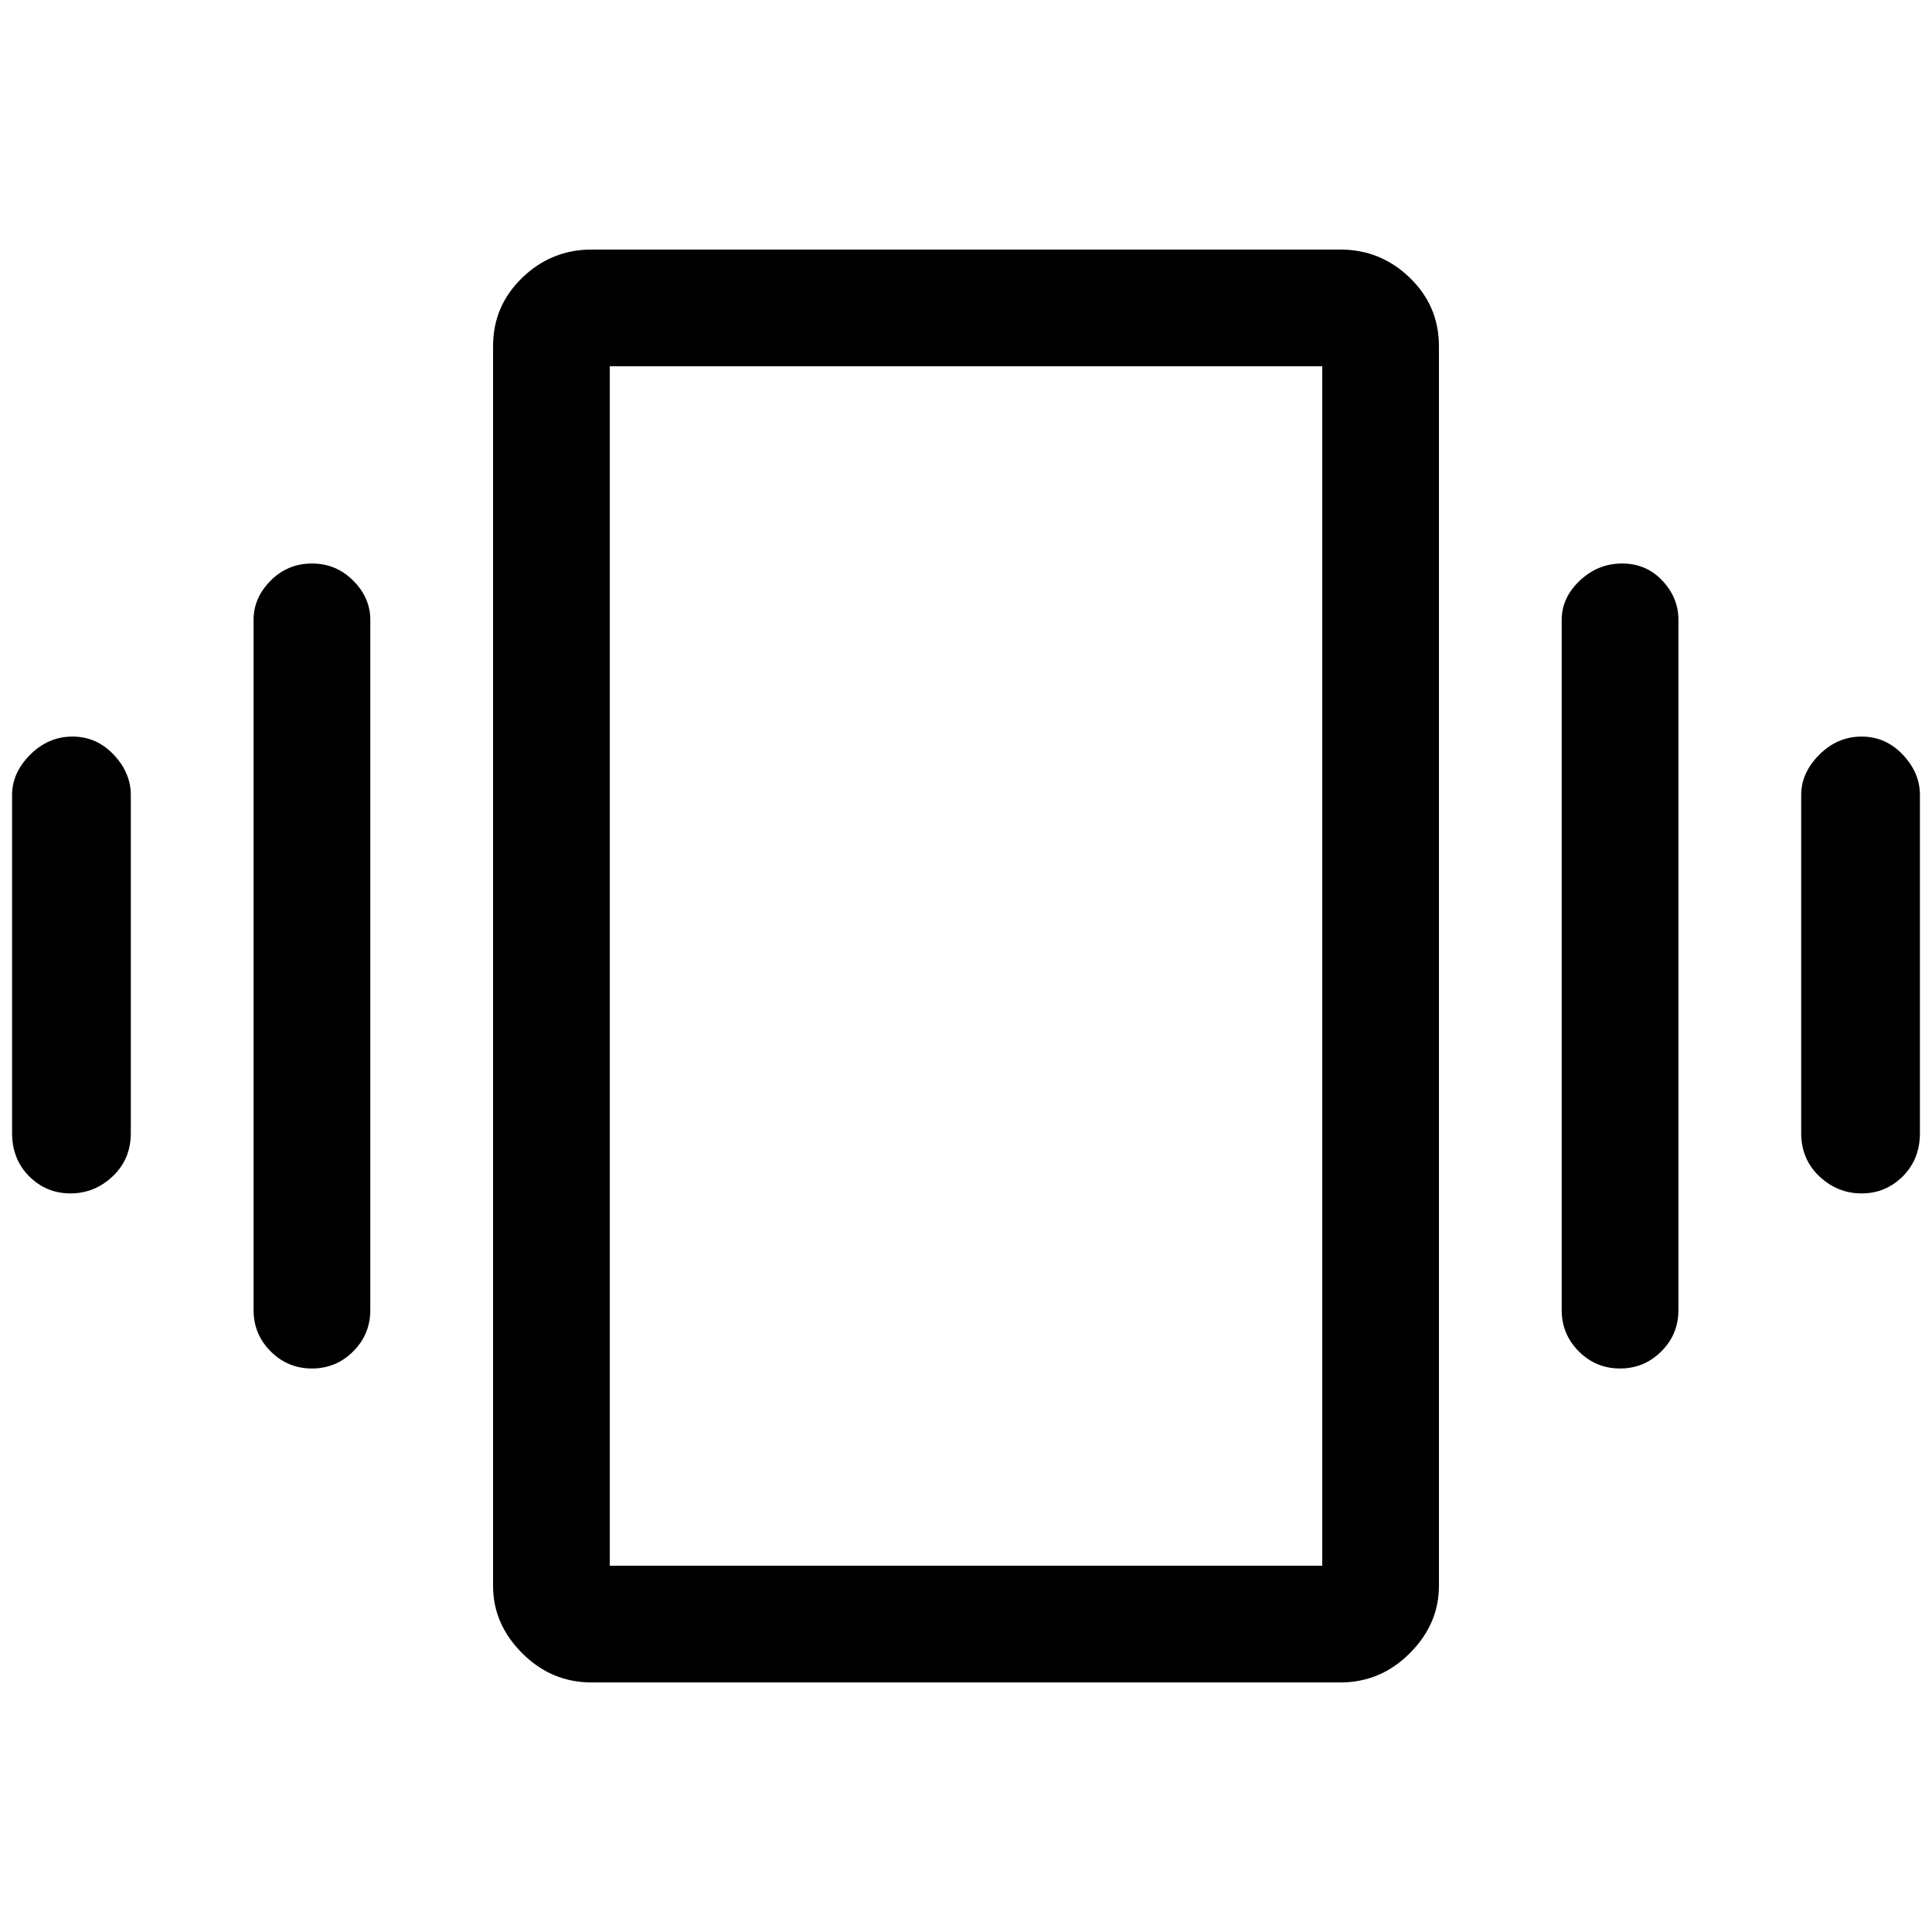 <svg xmlns="http://www.w3.org/2000/svg" height="48" width="48"><path d="M1.75 29.65Q1.15 29.65 0.725 29.225Q0.3 28.8 0.3 28.15V19.75Q0.3 19.2 0.75 18.75Q1.2 18.3 1.8 18.3Q2.4 18.3 2.825 18.75Q3.25 19.2 3.25 19.75V28.15Q3.25 28.8 2.8 29.225Q2.35 29.65 1.75 29.65ZM7.75 34Q7.15 34 6.725 33.575Q6.3 33.15 6.3 32.55V15.4Q6.3 14.85 6.725 14.425Q7.15 14 7.75 14Q8.35 14 8.775 14.425Q9.2 14.85 9.2 15.4V32.55Q9.2 33.15 8.775 33.575Q8.35 34 7.75 34ZM46.25 29.65Q45.65 29.65 45.2 29.225Q44.75 28.8 44.75 28.15V19.75Q44.75 19.2 45.2 18.75Q45.65 18.3 46.25 18.3Q46.85 18.3 47.275 18.75Q47.7 19.2 47.7 19.75V28.15Q47.7 28.8 47.275 29.225Q46.85 29.65 46.25 29.65ZM40.25 34Q39.65 34 39.225 33.575Q38.8 33.15 38.8 32.55V15.4Q38.8 14.85 39.25 14.425Q39.7 14 40.3 14Q40.9 14 41.3 14.425Q41.7 14.85 41.7 15.4V32.55Q41.7 33.15 41.275 33.575Q40.85 34 40.25 34ZM14.7 41.8Q13.7 41.8 12.975 41.075Q12.25 40.35 12.25 39.4V8.6Q12.25 7.6 12.975 6.9Q13.7 6.2 14.7 6.2H33.3Q34.3 6.2 35.025 6.9Q35.75 7.6 35.75 8.6V39.4Q35.75 40.35 35.025 41.075Q34.3 41.8 33.3 41.8ZM15.15 38.9H32.85V9.1H15.15ZM15.15 9.1V38.9Z"/></svg>